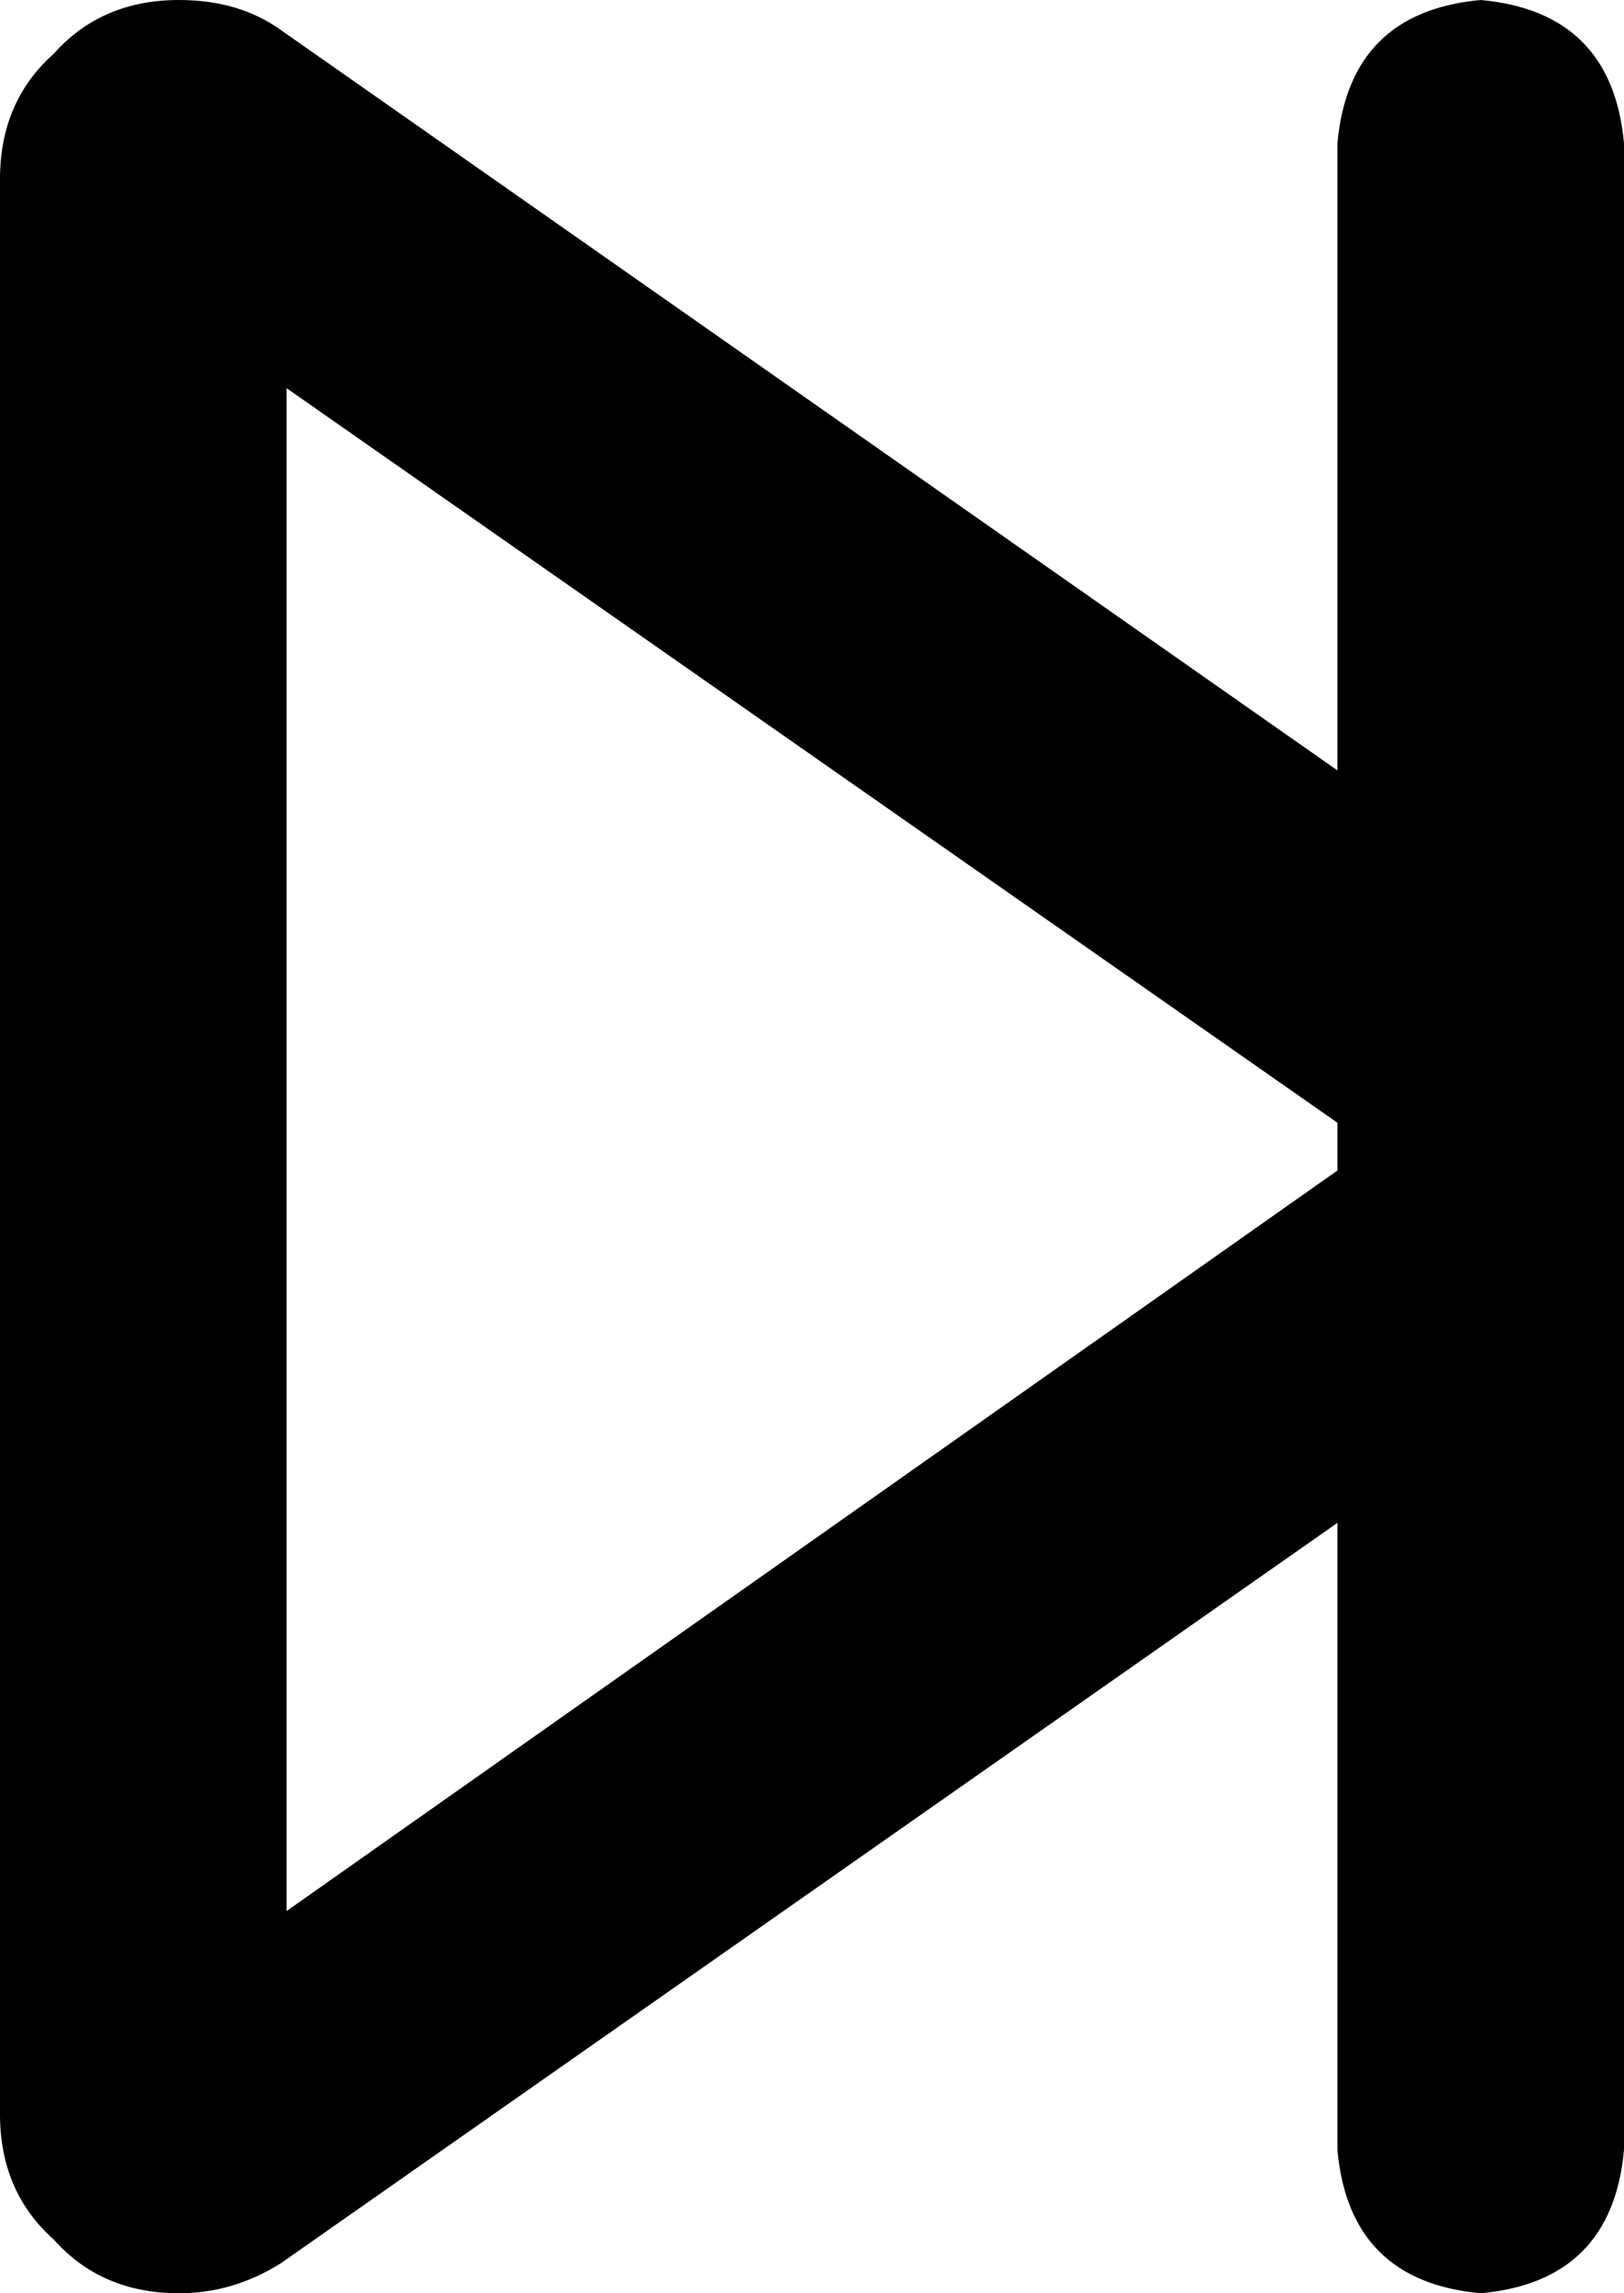 <svg xmlns="http://www.w3.org/2000/svg" viewBox="0 0 272 384">
  <path d="M 224 24 Q 226 2 248 0 Q 270 2 272 24 L 272 163 L 272 163 L 272 221 L 272 221 L 272 360 L 272 360 Q 270 382 248 384 Q 226 382 224 360 L 224 255 L 224 255 L 47 379 L 47 379 Q 39 384 30 384 Q 17 384 9 375 Q 0 367 0 354 L 0 30 L 0 30 Q 0 17 9 9 Q 17 0 30 0 Q 40 0 47 5 L 224 129 L 224 129 L 224 24 L 224 24 Z M 224 196 L 224 188 L 224 196 L 224 188 L 48 65 L 48 65 L 48 320 L 48 320 L 224 196 L 224 196 Z" />
</svg>